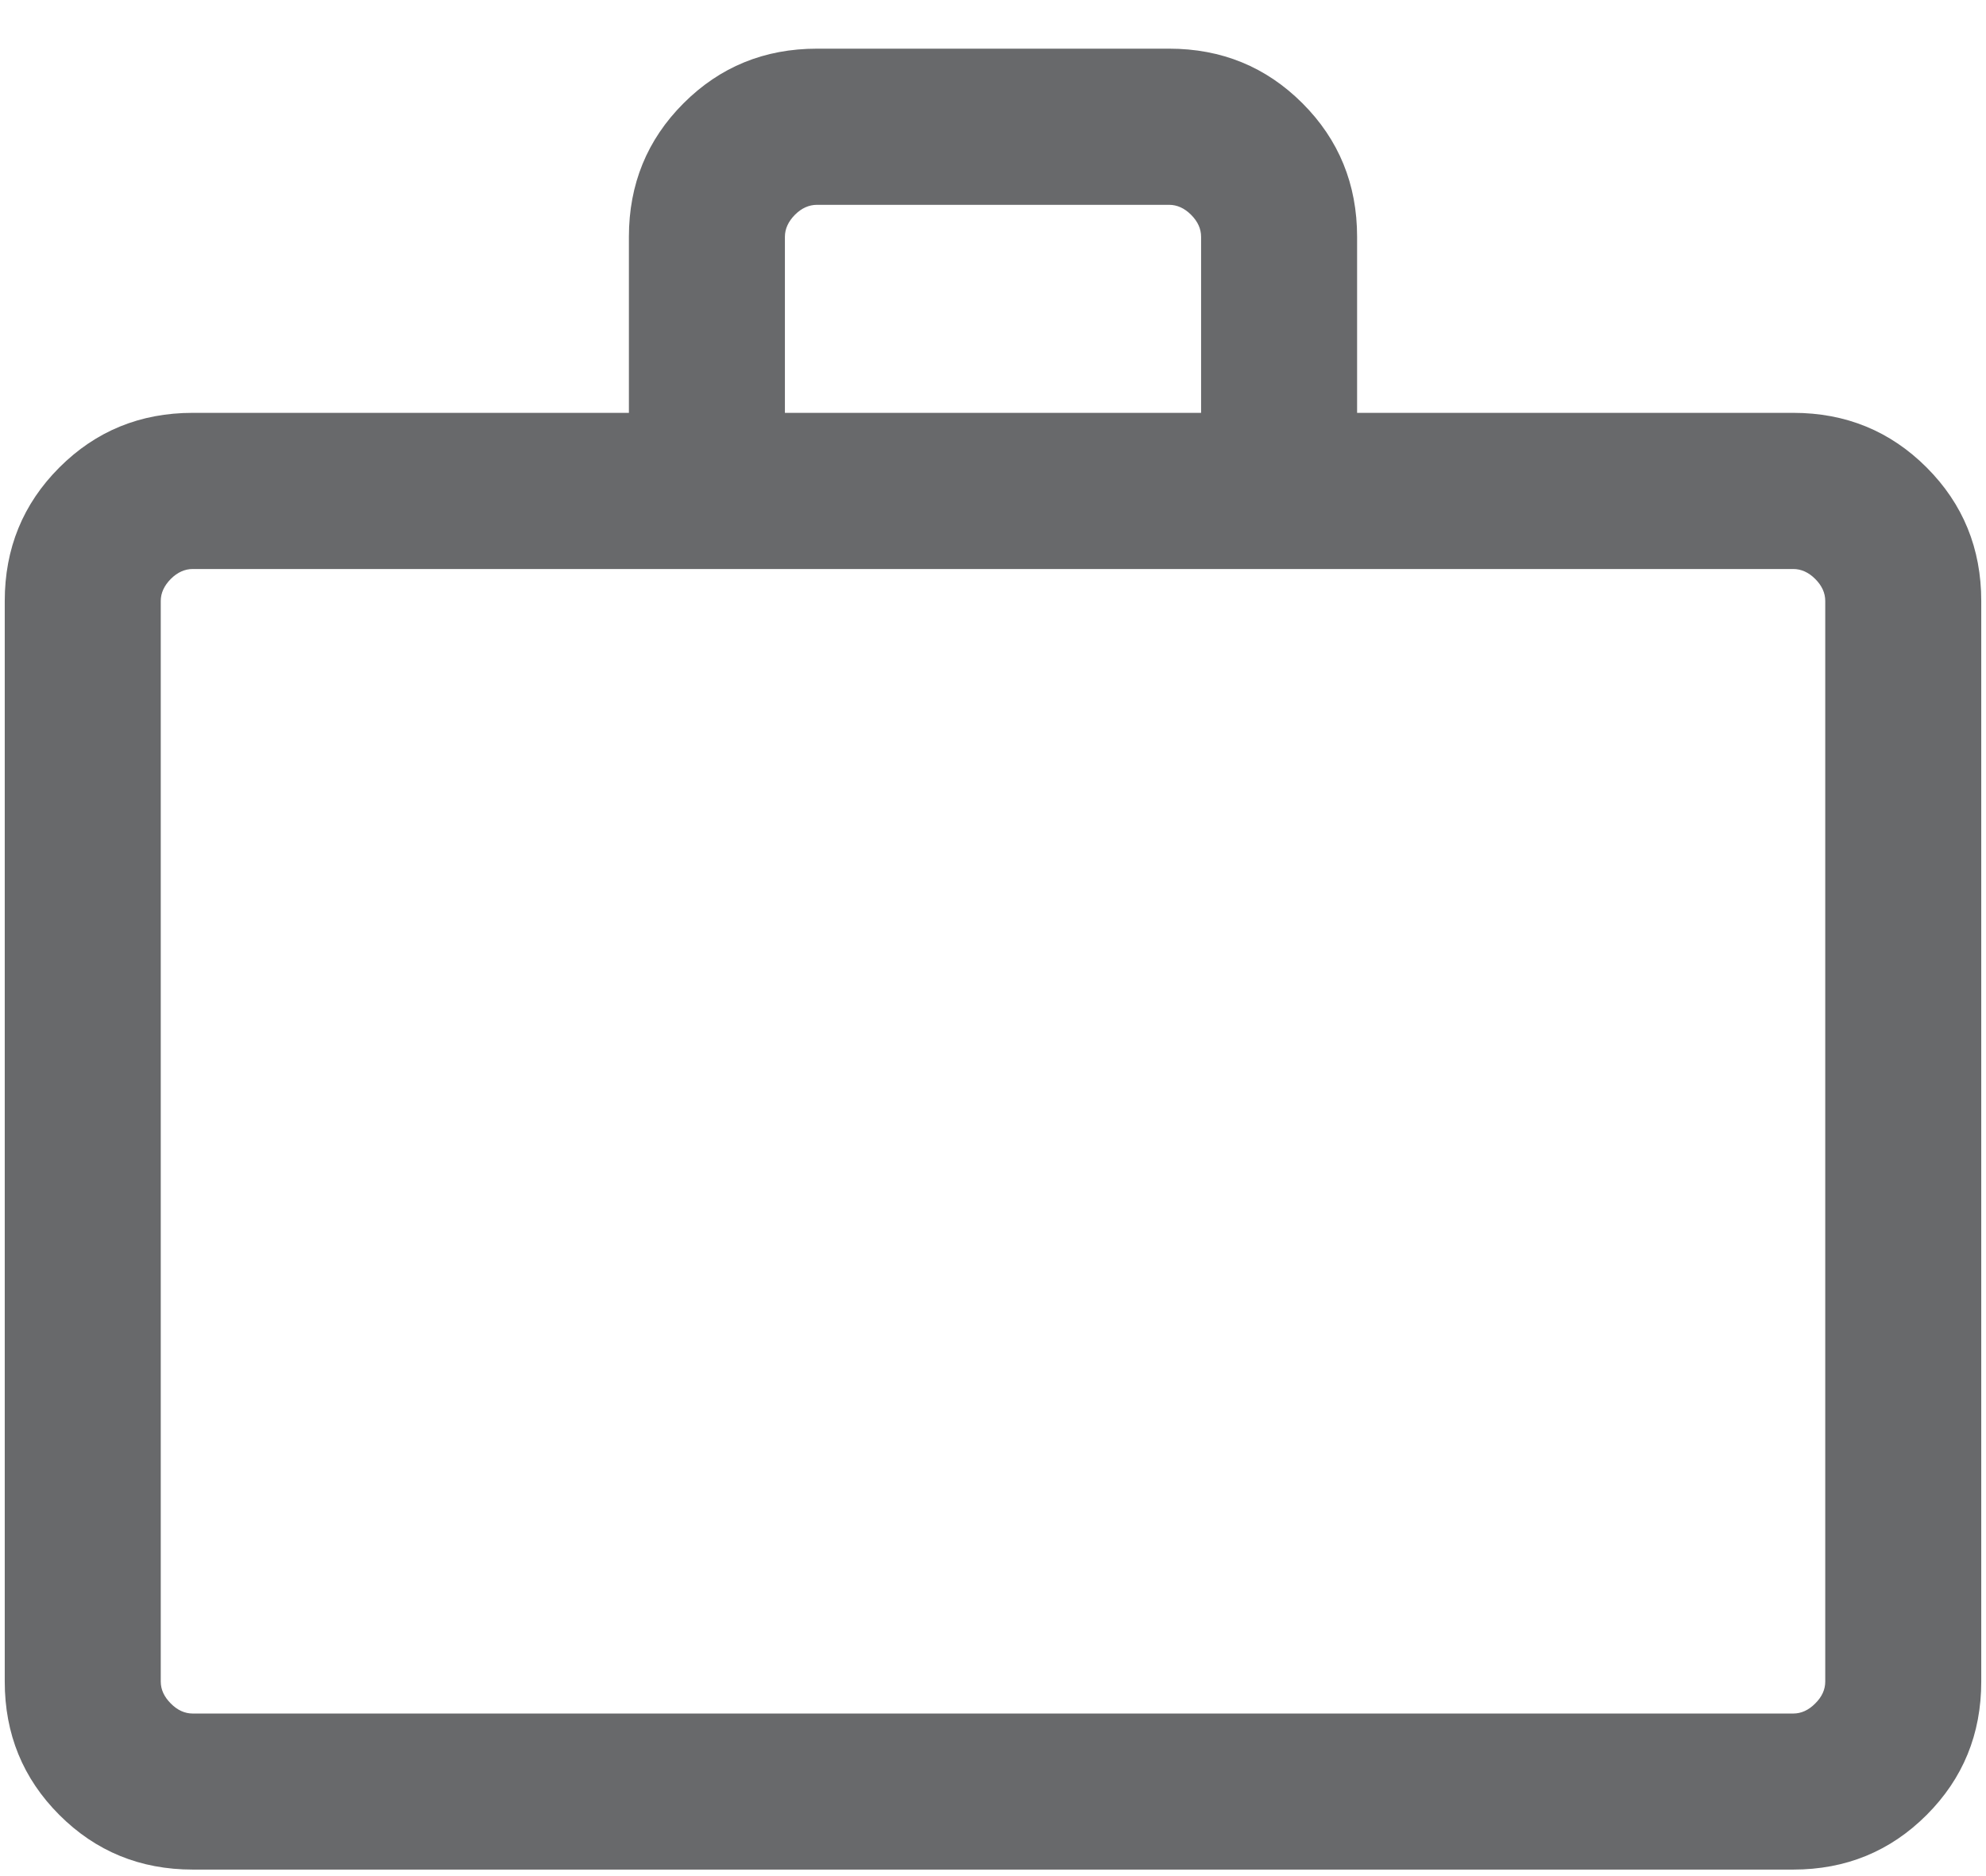 <svg width="18" height="17" viewBox="0 0 18 17" fill="none" xmlns="http://www.w3.org/2000/svg">
<path id="work" d="M1.747 16.941C1.271 16.941 0.868 16.776 0.538 16.446C0.208 16.116 0.043 15.713 0.043 15.237V5.446C0.043 4.97 0.208 4.566 0.538 4.236C0.868 3.906 1.271 3.741 1.747 3.741H5.7V2.146C5.7 1.67 5.865 1.266 6.195 0.936C6.525 0.606 6.928 0.441 7.405 0.441H10.596C11.072 0.441 11.475 0.606 11.805 0.936C12.135 1.266 12.3 1.67 12.3 2.146V3.741H16.253C16.729 3.741 17.132 3.906 17.462 4.236C17.792 4.566 17.957 4.97 17.957 5.446V15.237C17.957 15.713 17.792 16.116 17.462 16.446C17.132 16.776 16.729 16.941 16.253 16.941H1.747ZM1.747 15.527H16.253C16.325 15.527 16.392 15.497 16.452 15.436C16.513 15.376 16.543 15.31 16.543 15.237V5.446C16.543 5.373 16.513 5.307 16.452 5.246C16.392 5.186 16.325 5.156 16.253 5.156H1.747C1.675 5.156 1.608 5.186 1.548 5.246C1.488 5.307 1.457 5.373 1.457 5.446V15.237C1.457 15.31 1.488 15.376 1.548 15.436C1.608 15.497 1.675 15.527 1.747 15.527ZM7.114 3.741H10.886V2.146C10.886 2.073 10.856 2.007 10.795 1.946C10.735 1.886 10.668 1.856 10.596 1.856H7.405C7.332 1.856 7.265 1.886 7.205 1.946C7.145 2.007 7.114 2.073 7.114 2.146V3.741Z" fill="#68696B"/>
</svg>

